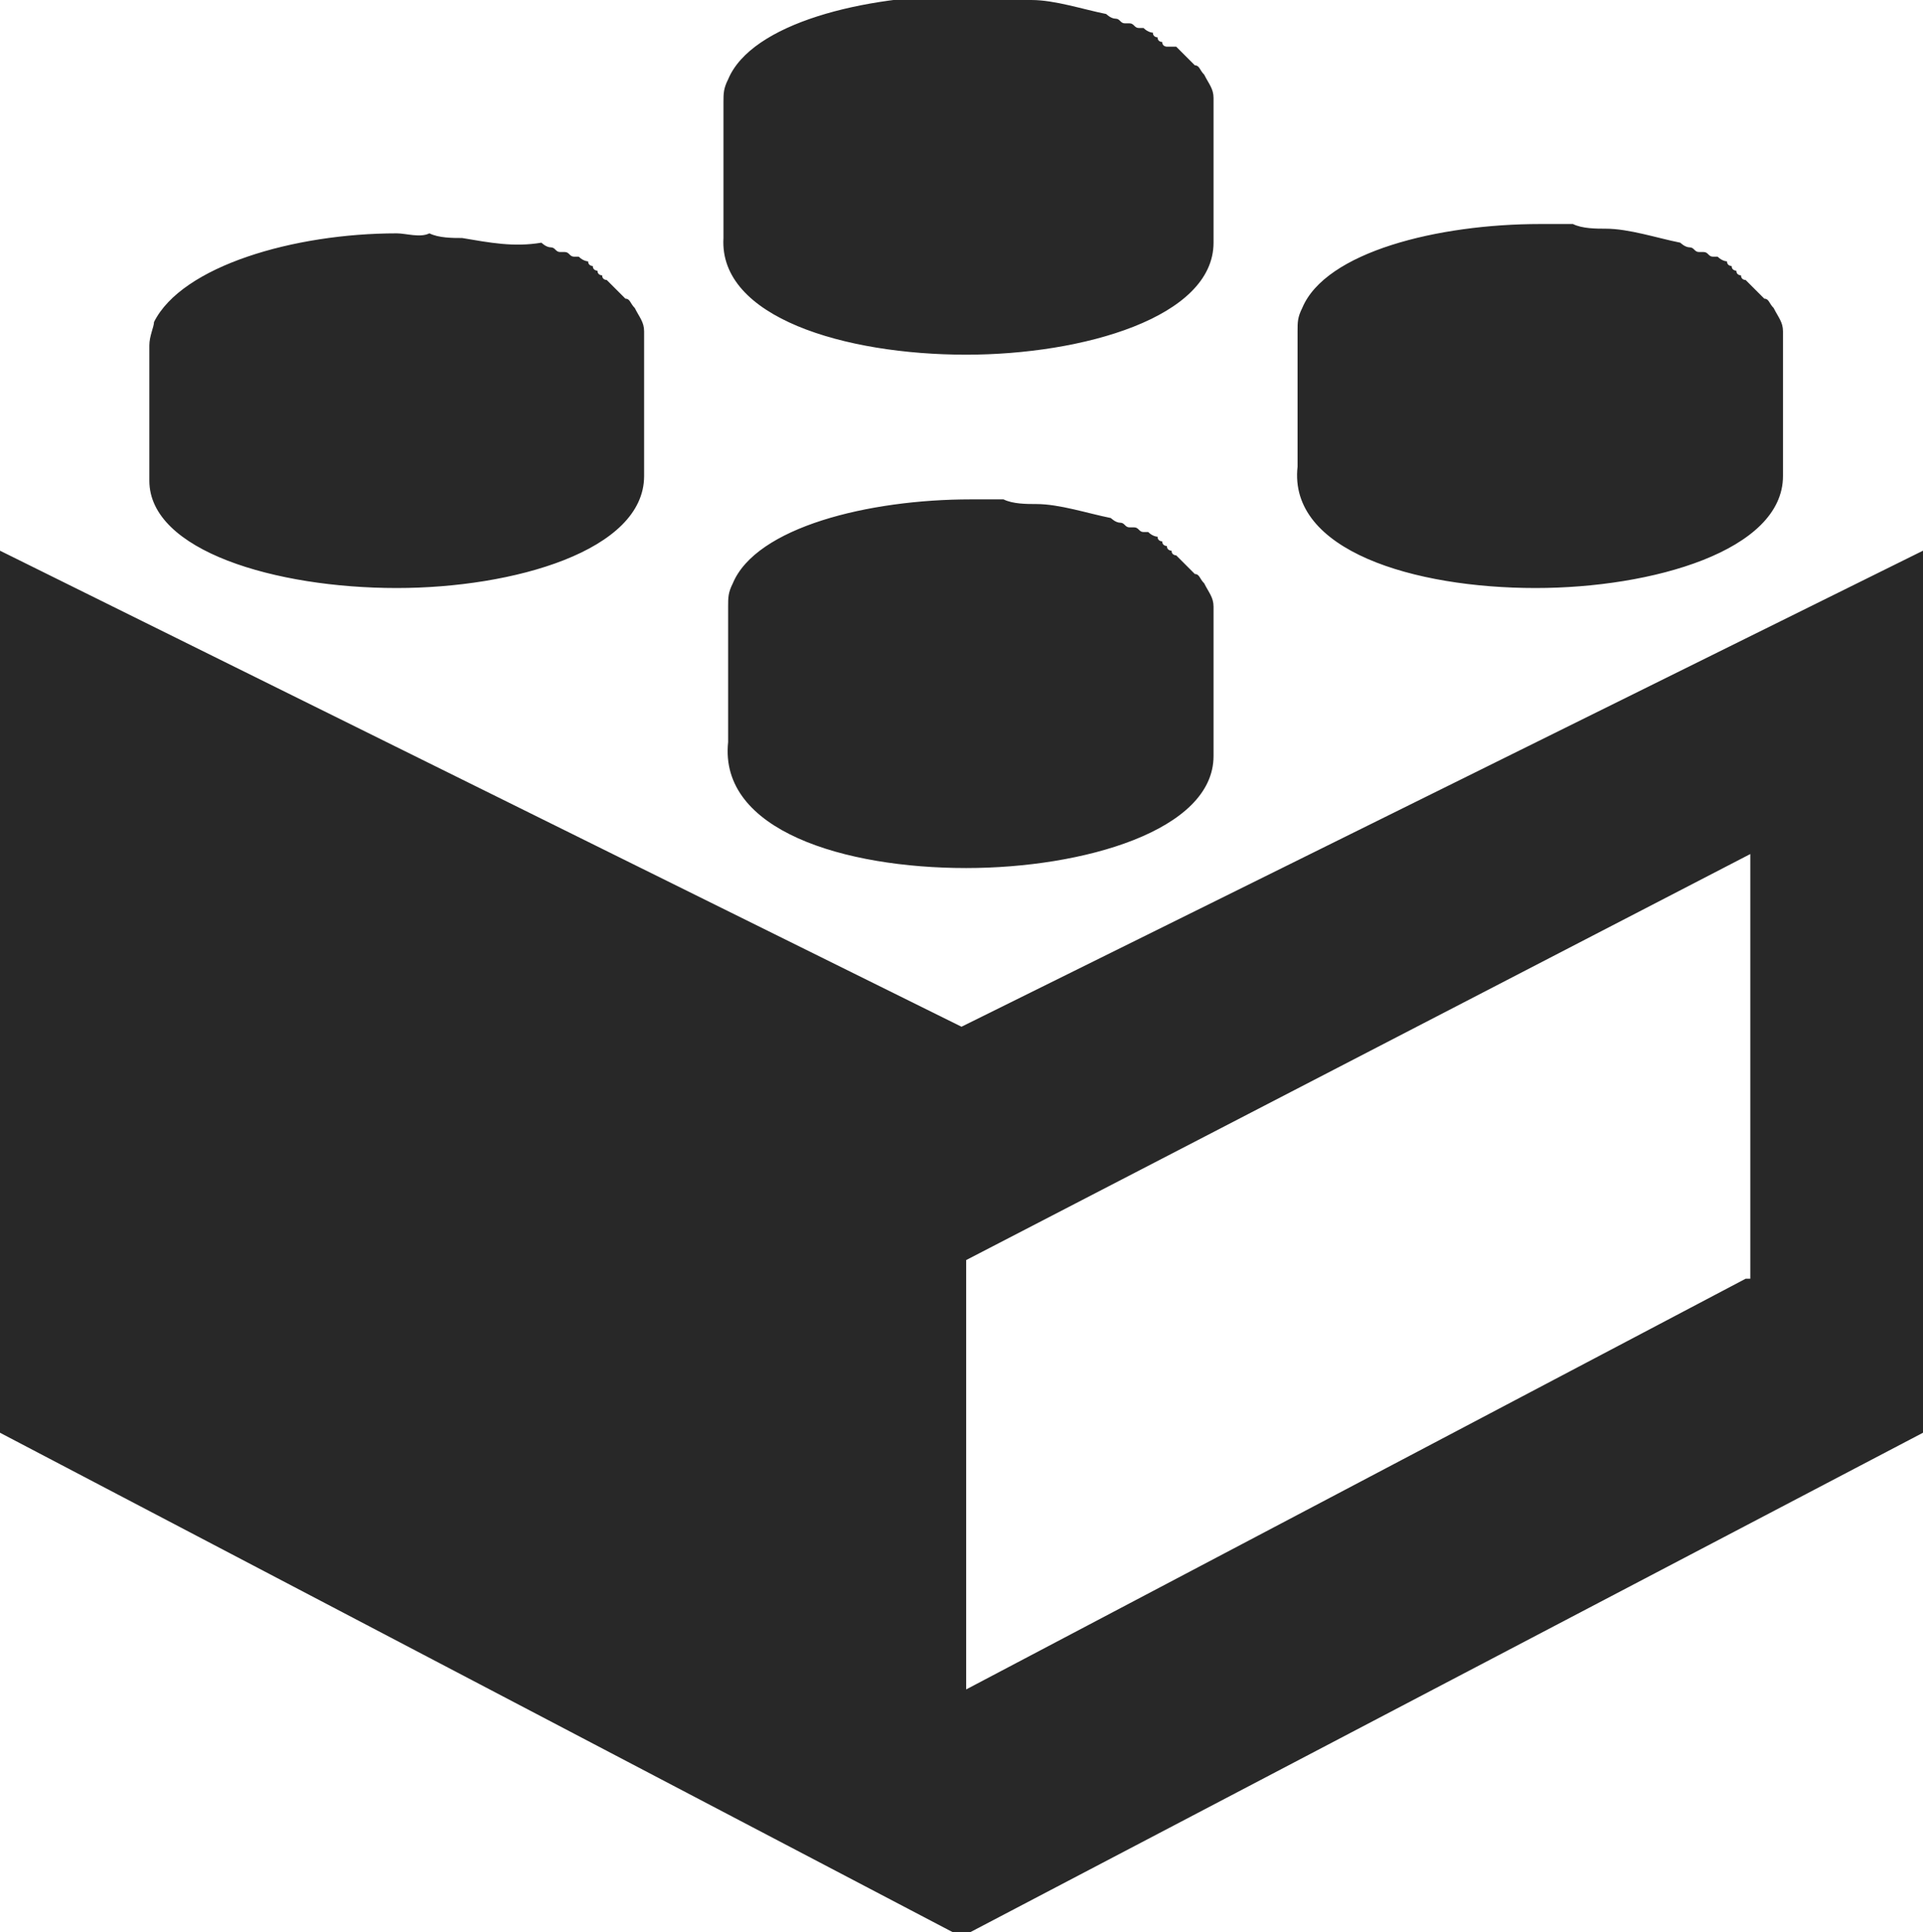 <svg xmlns="http://www.w3.org/2000/svg" width="41.2" height="41.4" viewBox="0 0 41.2 41.4"><path fill="#282828" d="M8.5,12.6c2.5,0,5.3-0.8,5.3-2.4V7.4c0-0.1,0-0.2,0-0.3c0-0.2-0.1-0.3-0.2-0.5c-0.1-0.1-0.1-0.2-0.2-0.2 c-0.1-0.1-0.1-0.1-0.2-0.2c0,0,0,0-0.1-0.1c0,0-0.1-0.1-0.1-0.1c0,0-0.1,0-0.1-0.1c0,0-0.1,0-0.1-0.1c0,0-0.1,0-0.1-0.1 c0,0-0.1,0-0.1-0.1c0,0-0.1,0-0.2-0.1c0,0-0.1,0-0.1,0c-0.1,0-0.1-0.1-0.2-0.1c0,0,0,0-0.1,0c-0.1,0-0.1-0.1-0.2-0.1c0,0,0,0,0,0 c-0.1,0-0.2-0.1-0.2-0.1C11,5.3,10.5,5.2,9.9,5.1c-0.2,0-0.5,0-0.7-0.1c0,0,0,0,0,0C9,5.1,8.7,5,8.5,5h0C6.3,5,3.9,5.7,3.3,6.9 C3.3,7,3.2,7.2,3.2,7.4v2.9C3.2,11.8,5.9,12.6,8.5,12.6z M20.7,18.6c2.5,0,5.3-0.8,5.3-2.4v-2.9c0-0.1,0-0.2,0-0.3 c0-0.2-0.1-0.3-0.2-0.5c-0.1-0.1-0.1-0.2-0.2-0.2c-0.1-0.1-0.1-0.1-0.2-0.2c0,0,0,0-0.1-0.1c0,0-0.1-0.1-0.1-0.1 c0,0-0.1,0-0.1-0.1c0,0-0.1,0-0.1-0.1c0,0-0.1,0-0.1-0.1c0,0-0.1,0-0.1-0.1c0,0-0.1,0-0.2-0.1c0,0-0.1,0-0.1,0 c-0.1,0-0.1-0.1-0.2-0.1c0,0,0,0-0.1,0c-0.1,0-0.1-0.1-0.2-0.1c0,0,0,0,0,0c-0.1,0-0.2-0.1-0.2-0.1c-0.5-0.1-1.1-0.3-1.6-0.3 c-0.2,0-0.5,0-0.7-0.1c0,0,0,0,0,0c-0.2,0-0.5,0-0.7,0h0c-2.2,0-4.6,0.6-5.1,1.8c-0.1,0.2-0.1,0.3-0.1,0.5v2.9 C15.4,17.8,18.1,18.6,20.7,18.6z M32.9,12.6c2.5,0,5.3-0.8,5.3-2.4V7.4c0-0.1,0-0.2,0-0.3c0-0.2-0.1-0.3-0.2-0.5 c-0.1-0.1-0.1-0.2-0.2-0.2c-0.1-0.1-0.1-0.1-0.2-0.2c0,0,0,0-0.1-0.1c0,0-0.1-0.1-0.1-0.1c0,0-0.1,0-0.1-0.1c0,0-0.1,0-0.1-0.1 c0,0-0.1,0-0.1-0.1c0,0-0.1,0-0.1-0.1c0,0-0.1,0-0.2-0.1c0,0-0.1,0-0.1,0c-0.1,0-0.1-0.1-0.2-0.1c0,0,0,0-0.1,0 c-0.1,0-0.1-0.1-0.2-0.1c0,0,0,0,0,0c-0.1,0-0.2-0.1-0.2-0.1c-0.5-0.1-1.1-0.3-1.6-0.3c-0.2,0-0.5,0-0.7-0.1c0,0,0,0,0,0 c-0.2,0-0.5,0-0.7,0h0c-2.2,0-4.6,0.6-5.1,1.8c-0.1,0.2-0.1,0.3-0.1,0.5v2.9C27.6,11.8,30.3,12.6,32.9,12.6z M20.7,7.6 c2.5,0,5.3-0.8,5.3-2.4V2.4c0-0.1,0-0.2,0-0.3c0-0.2-0.1-0.3-0.2-0.5c-0.1-0.1-0.1-0.2-0.2-0.2c-0.1-0.1-0.1-0.1-0.2-0.2 c0,0,0,0-0.1-0.1c0,0-0.1-0.1-0.1-0.1C25.1,1,25,1,25,1c0,0-0.1,0-0.1-0.1c0,0-0.1,0-0.1-0.1c0,0-0.1,0-0.1-0.1c0,0-0.1,0-0.2-0.1 c0,0-0.1,0-0.1,0c-0.1,0-0.1-0.1-0.2-0.1c0,0,0,0-0.1,0c-0.1,0-0.1-0.1-0.2-0.1c0,0,0,0,0,0c-0.1,0-0.2-0.1-0.2-0.1 c-0.5-0.1-1.1-0.3-1.6-0.3c-0.2,0-0.5,0-0.7-0.1c0,0,0,0,0,0c-0.2,0-0.5,0-0.7,0h0c-2.2,0-4.6,0.6-5.1,1.8 c-0.1,0.2-0.1,0.3-0.1,0.5v2.9C15.4,6.8,18.1,7.6,20.7,7.6z M20.6,22L0,11.8v18.9l20.6,10.8l20.6-10.8V11.8L20.6,22z M37.4,27.4 l-16.7,8.8l0-9.2l16.8-8.7V27.4z"/></svg>